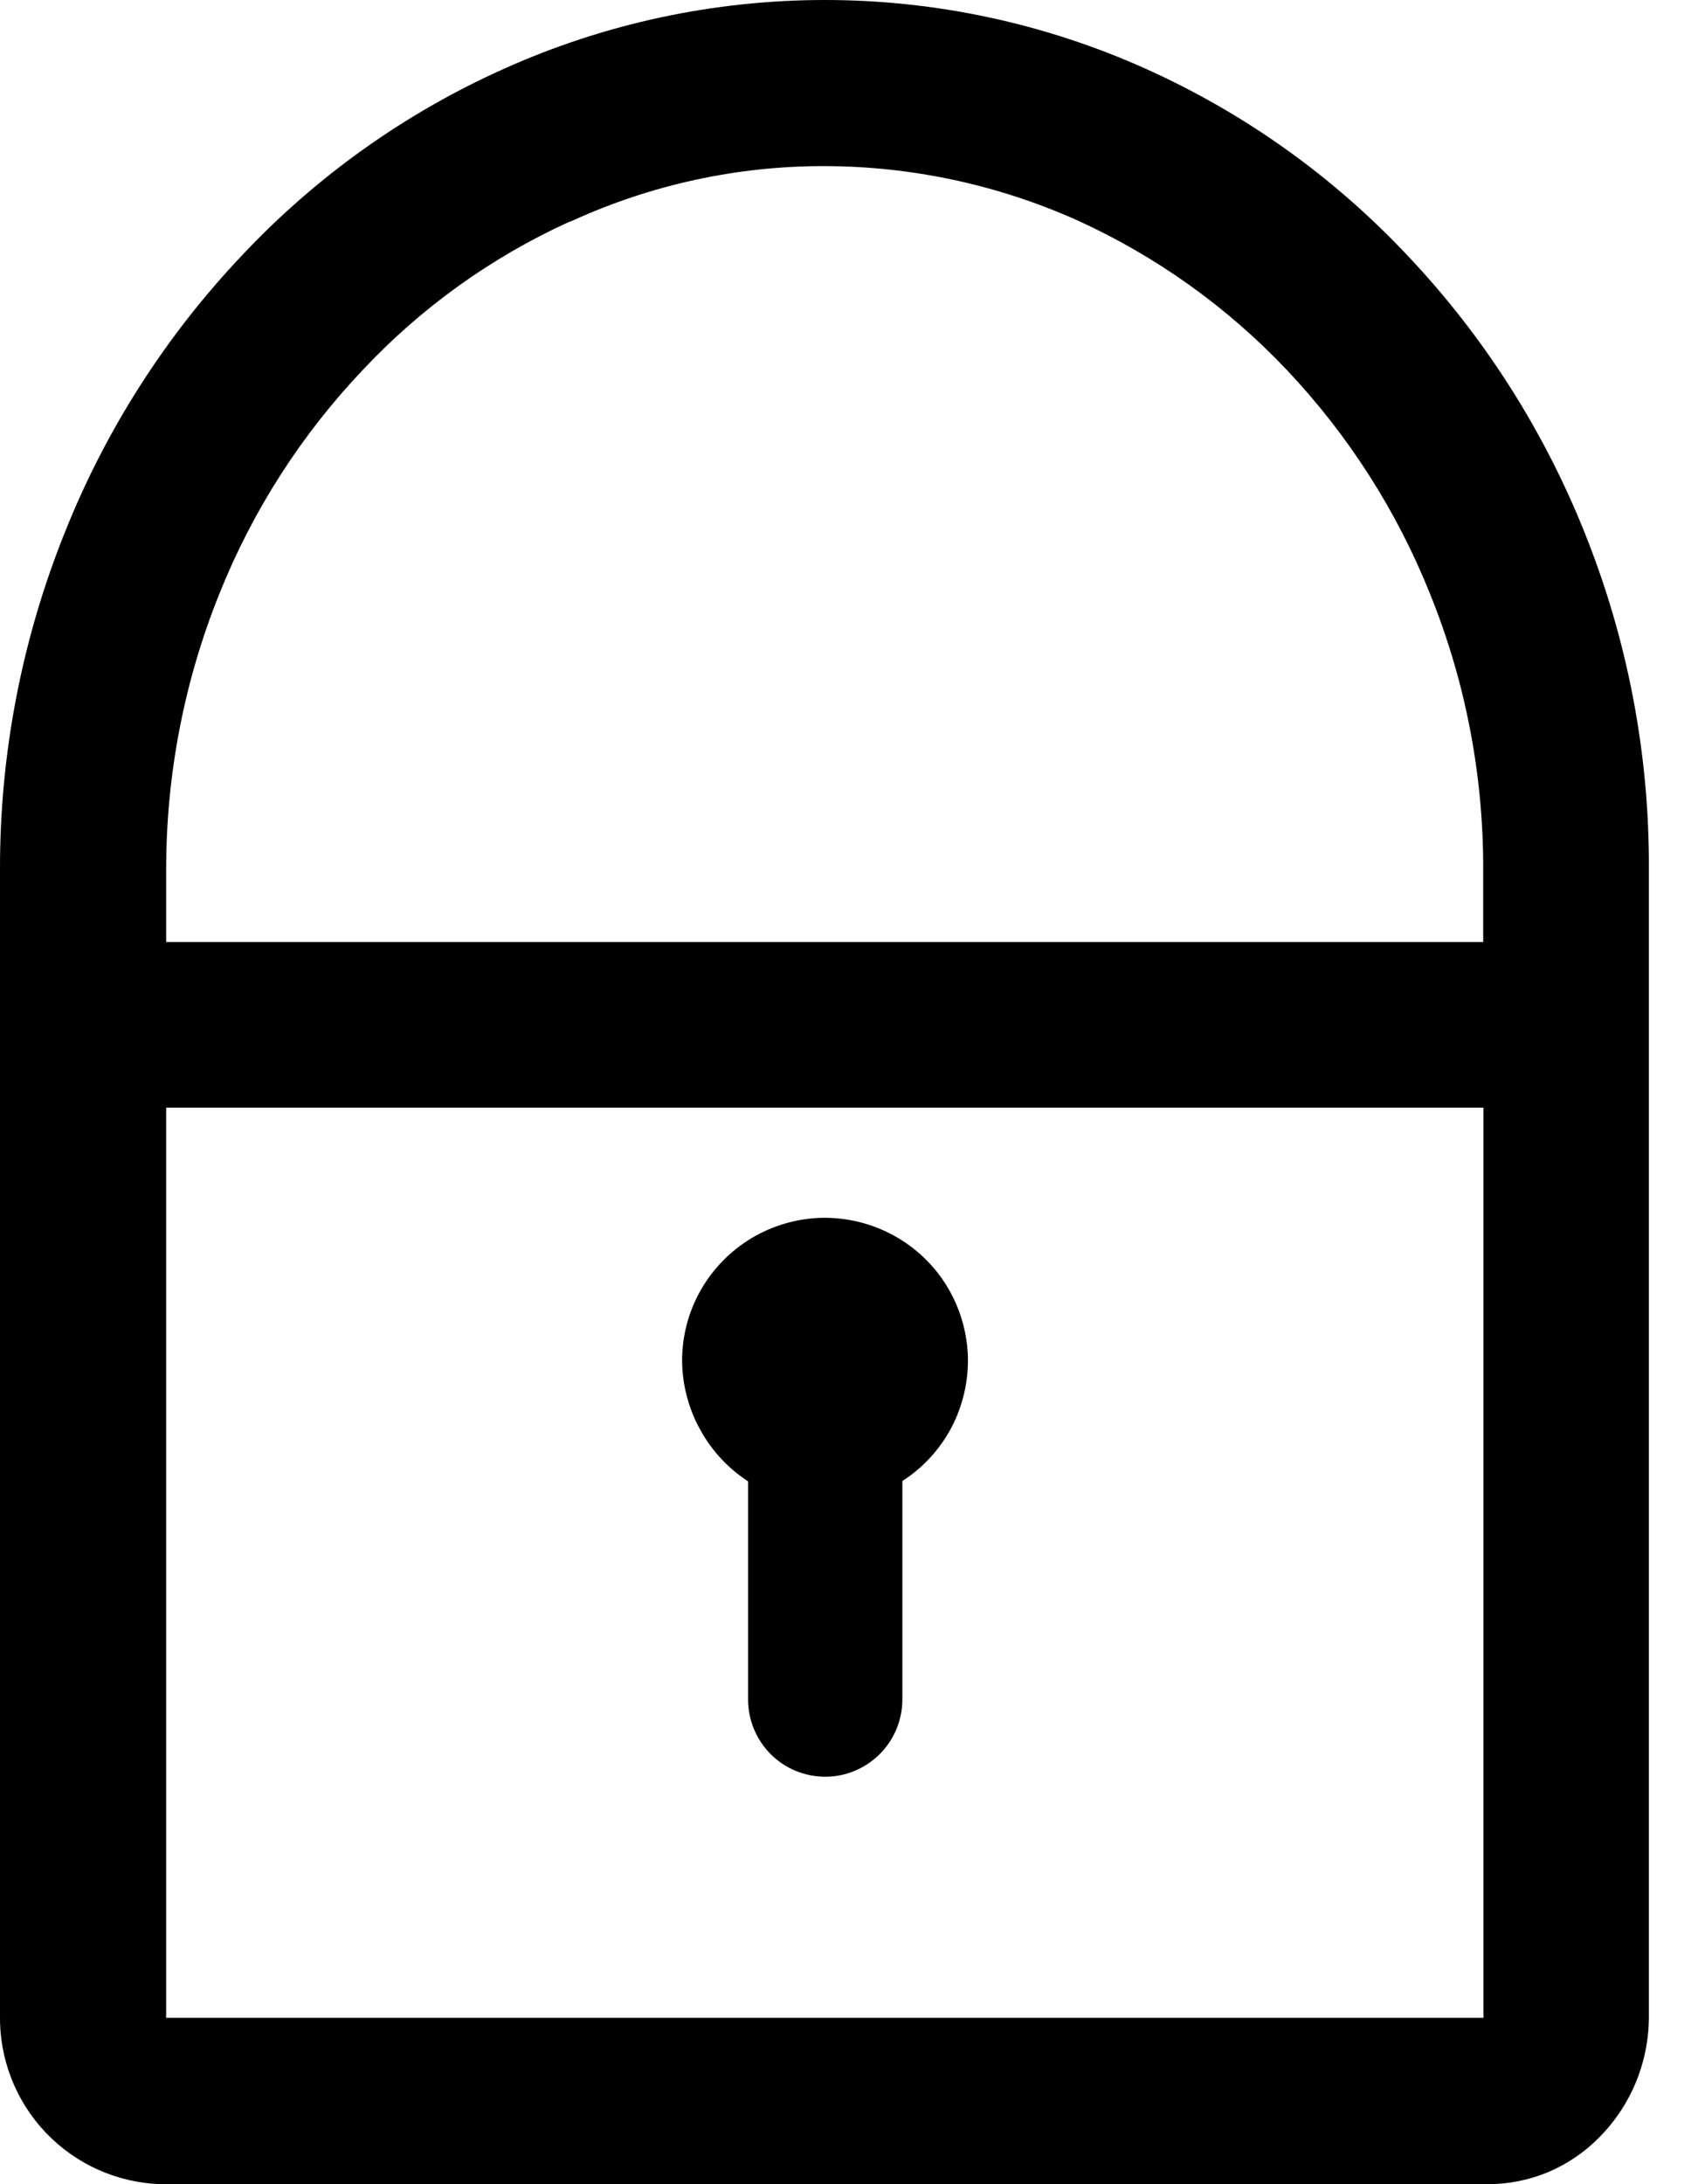 <svg width="14" height="18" viewBox="0 0 14 18" fill="none" xmlns="http://www.w3.org/2000/svg">
<path d="M12.267 18H1.331C0.97 17.99 0.627 17.837 0.378 17.576C0.129 17.314 -0.007 16.965 0 16.603V7.166C-0.002 6.213 0.18 5.268 0.536 4.384C0.873 3.54 1.367 2.768 1.992 2.108C2.604 1.456 3.339 0.932 4.155 0.567C4.987 0.193 5.889 0 6.801 0C7.713 0 8.615 0.193 9.447 0.567C10.262 0.933 10.996 1.457 11.607 2.108C12.232 2.768 12.725 3.541 13.063 4.384C13.419 5.268 13.6 6.213 13.595 7.166V7.891V8.274V16.603C13.597 16.79 13.562 16.976 13.492 17.15C13.422 17.323 13.318 17.481 13.186 17.614C13.066 17.736 12.923 17.833 12.766 17.9C12.608 17.966 12.438 18 12.267 18ZM1.37 9.128V16.602C1.369 16.611 1.369 16.62 1.37 16.629H12.231C12.232 16.62 12.232 16.611 12.231 16.602V9.128H1.37ZM4.689 1.83C4.049 2.122 3.472 2.536 2.991 3.049C2.483 3.584 2.082 4.21 1.808 4.895C1.518 5.616 1.37 6.386 1.37 7.164V7.763H12.229V7.166C12.231 6.387 12.083 5.616 11.791 4.895C11.517 4.21 11.116 3.584 10.609 3.048C10.119 2.53 9.533 2.112 8.883 1.816C8.228 1.523 7.518 1.37 6.8 1.369C6.082 1.367 5.372 1.521 4.719 1.819L4.693 1.829L4.689 1.83ZM6.804 14.642C6.635 14.642 6.473 14.575 6.354 14.456C6.235 14.336 6.168 14.175 6.168 14.006V12.208C6.002 12.1 5.866 11.953 5.772 11.78C5.677 11.608 5.626 11.414 5.624 11.217C5.623 11.012 5.676 10.811 5.777 10.633C5.878 10.456 6.023 10.307 6.199 10.202C6.375 10.098 6.575 10.04 6.779 10.036C6.984 10.033 7.186 10.082 7.365 10.18C7.545 10.277 7.696 10.42 7.804 10.594C7.911 10.768 7.972 10.967 7.98 11.171C7.987 11.375 7.941 11.578 7.847 11.76C7.752 11.941 7.612 12.095 7.44 12.205V14.004C7.44 14.087 7.424 14.17 7.392 14.248C7.36 14.325 7.313 14.396 7.254 14.455C7.195 14.514 7.125 14.561 7.048 14.593C6.97 14.626 6.888 14.642 6.804 14.642Z" fill="black"/>
</svg>
